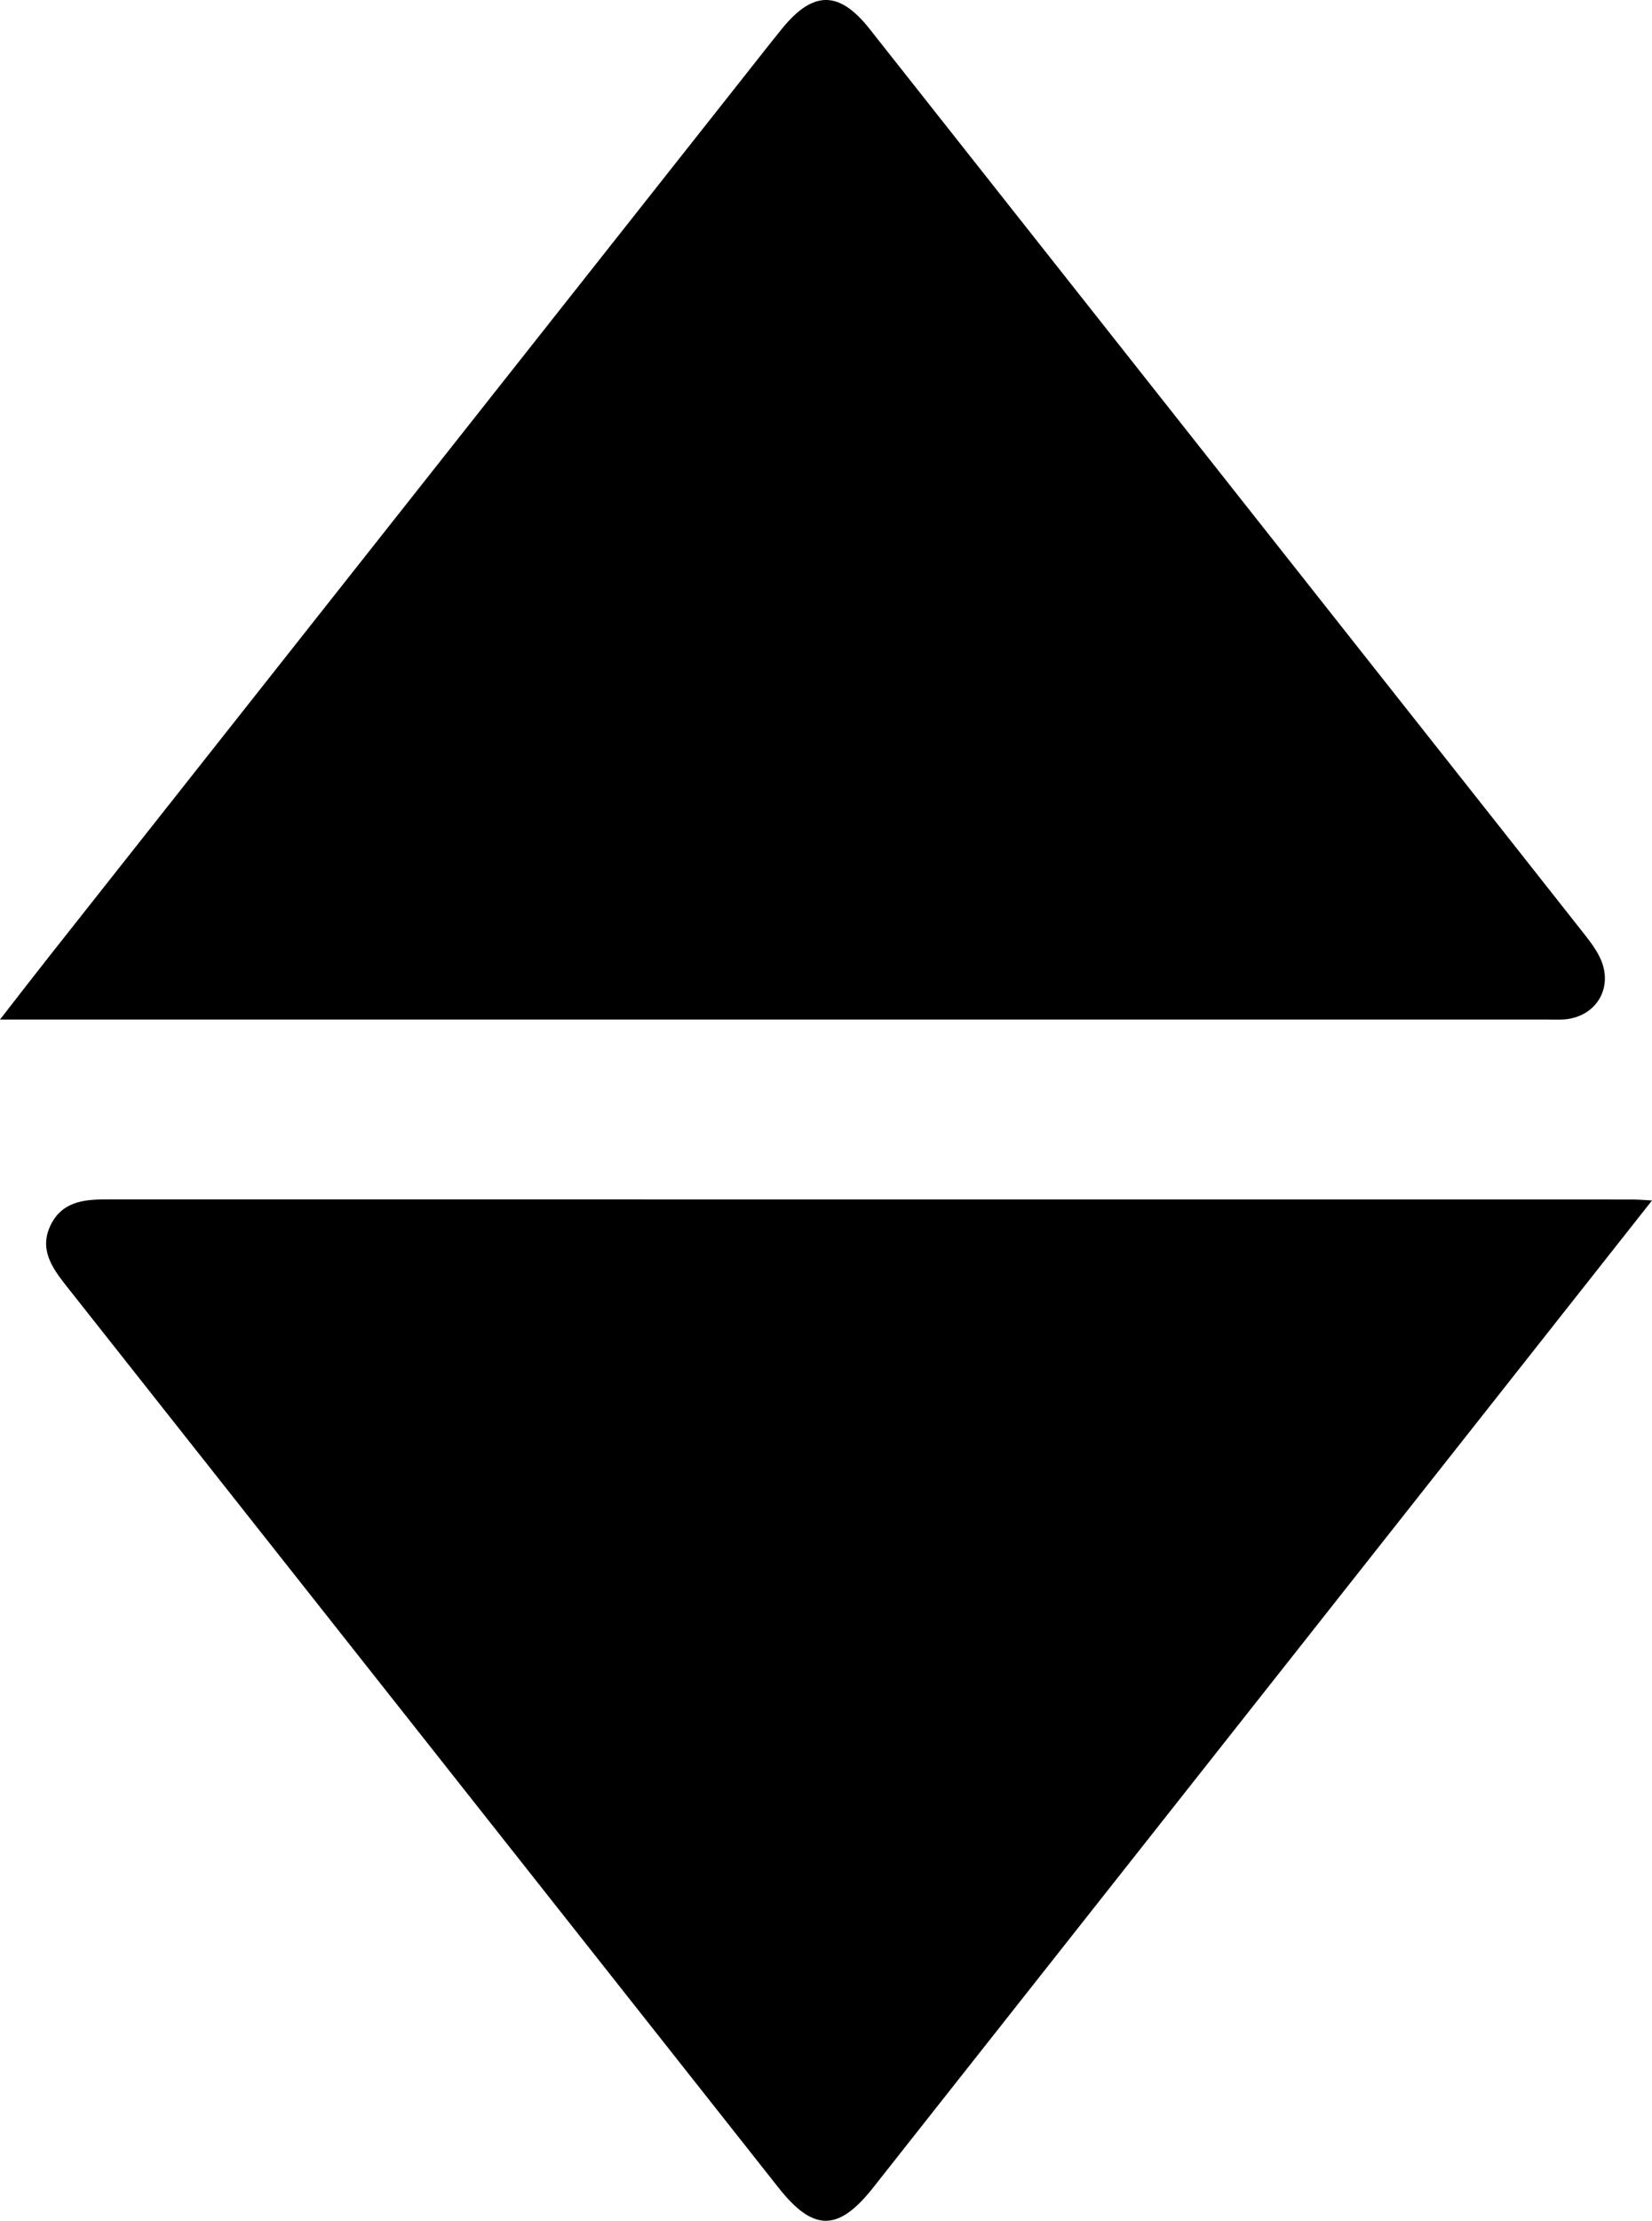 <?xml version="1.0" encoding="UTF-8"?>
<svg id="Layer_1" data-name="Layer 1" xmlns="http://www.w3.org/2000/svg" viewBox="0 0 467.6 628.21">
  <defs>
    <style>
      .cls-1 {
        stroke-width: 0px;
      }
    </style>
  </defs>
  <path class="cls-1" d="m467.6,339.59c-18.56,23.51-36.18,45.85-53.81,68.18-55.54,70.35-111.1,140.69-166.63,211.04-9.87,12.5-16.91,12.55-26.81.03-67.19-85.04-134.37-170.09-201.59-255.11-4.14-5.24-7.81-10.52-4.3-17.43,3.13-6.17,8.97-7.01,15.13-7.01,144.21.01,288.42,0,432.62.02,1.25,0,2.51.12,5.39.27Z"/>
  <path class="cls-1" d="m0,288.4c5.33-6.84,9.64-12.44,14.01-17.97C82.14,184.2,150.29,97.97,218.43,11.74c.96-1.21,1.93-2.4,2.9-3.6,8.79-10.84,16.17-10.88,24.8.03,50.32,63.66,100.61,127.34,150.91,191,16.87,21.36,33.78,42.69,50.62,64.08,1.9,2.41,3.87,4.86,5.19,7.6,3.97,8.22-.77,16.57-9.75,17.49-1.78.18-3.59.06-5.38.06-142.9,0-285.8,0-428.7,0-2.45,0-4.91,0-9.01,0Z"/>
</svg>